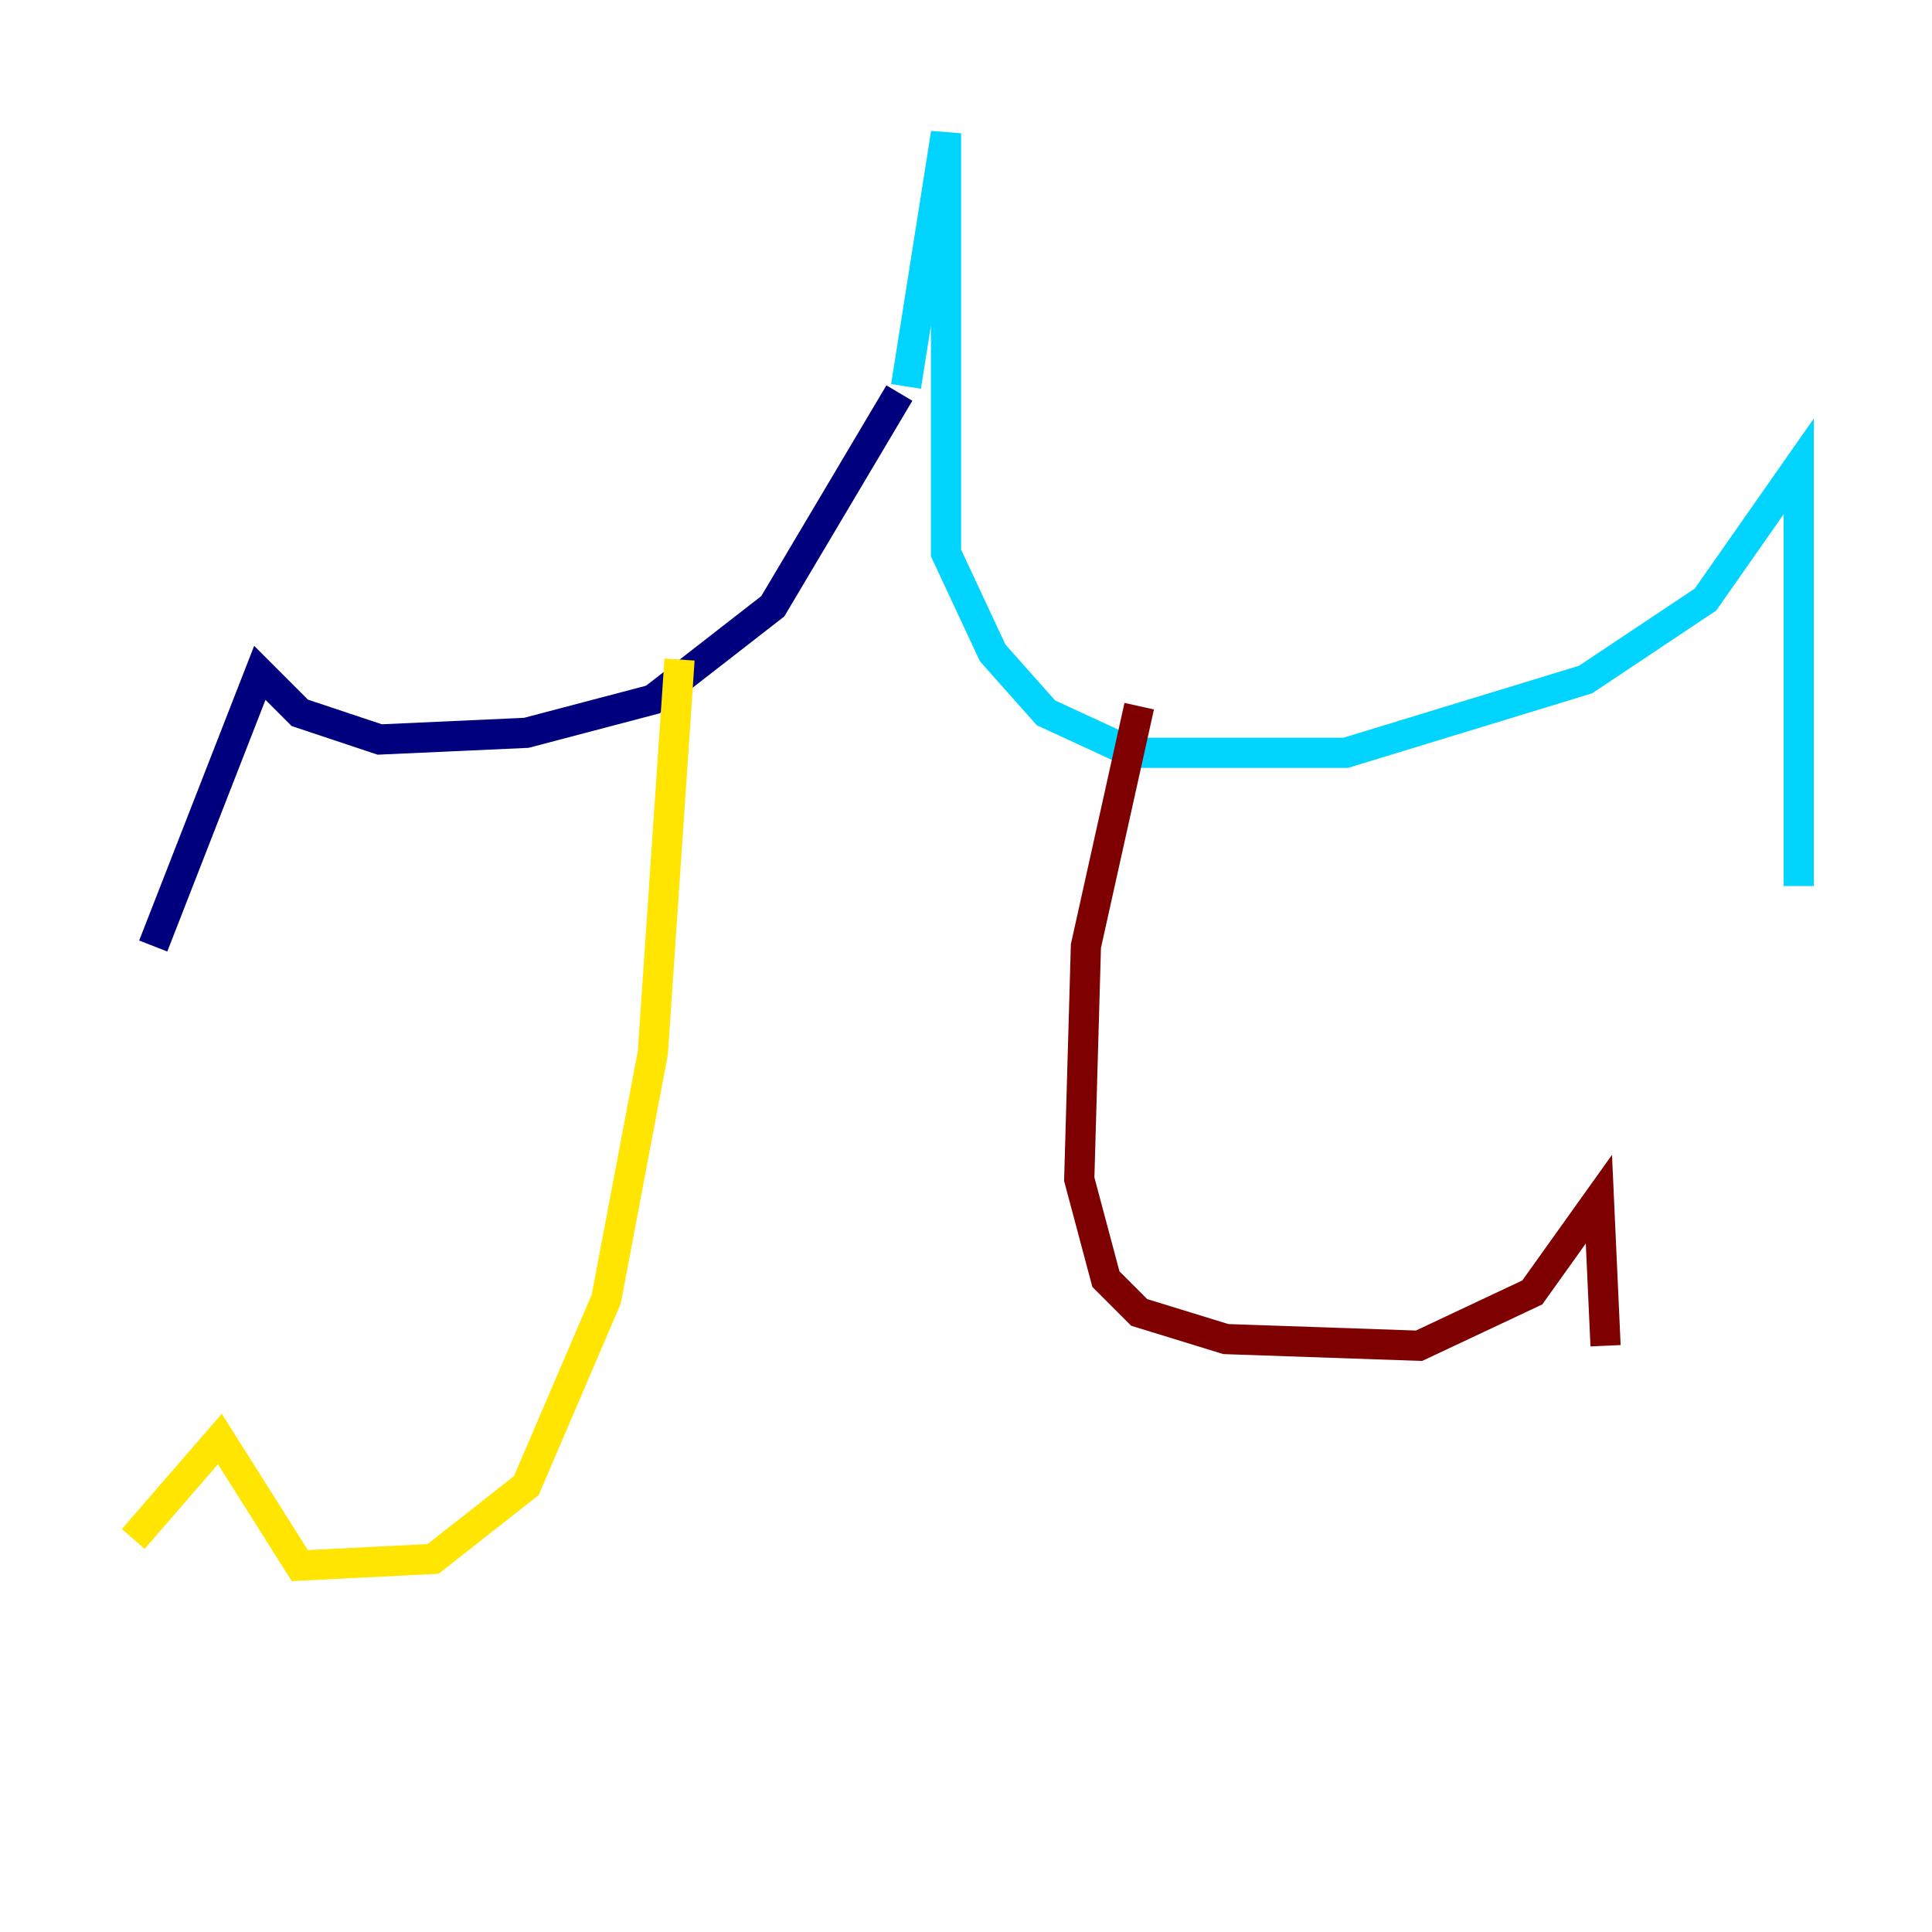 <?xml version="1.0" encoding="utf-8" ?>
<svg baseProfile="tiny" height="128" version="1.2" viewBox="0,0,128,128" width="128" xmlns="http://www.w3.org/2000/svg" xmlns:ev="http://www.w3.org/2001/xml-events" xmlns:xlink="http://www.w3.org/1999/xlink"><defs /><polyline fill="none" points="59.586,26.041 51.2,40.166 43.255,46.345 34.869,48.552 25.159,48.993 19.862,47.228 17.214,44.579 10.152,62.676" stroke="#00007f" stroke-width="2" /><polyline fill="none" points="60.028,25.6 62.676,8.828 62.676,36.635 65.766,43.255 69.297,47.228 75.034,49.876 89.159,49.876 105.048,45.021 112.993,39.724 119.172,30.897 119.172,58.703" stroke="#00d4ff" stroke-width="2" /><polyline fill="none" points="45.021,43.697 43.255,69.738 40.166,86.069 34.869,98.428 28.69,103.283 19.862,103.724 14.566,95.338 8.828,101.959" stroke="#ffe500" stroke-width="2" /><polyline fill="none" points="75.476,46.786 71.945,62.676 71.503,78.124 73.269,84.745 75.476,86.952 81.214,88.717 94.014,89.159 101.517,85.628 105.931,79.448 106.372,89.159" stroke="#7f0000" stroke-width="2" /></svg>